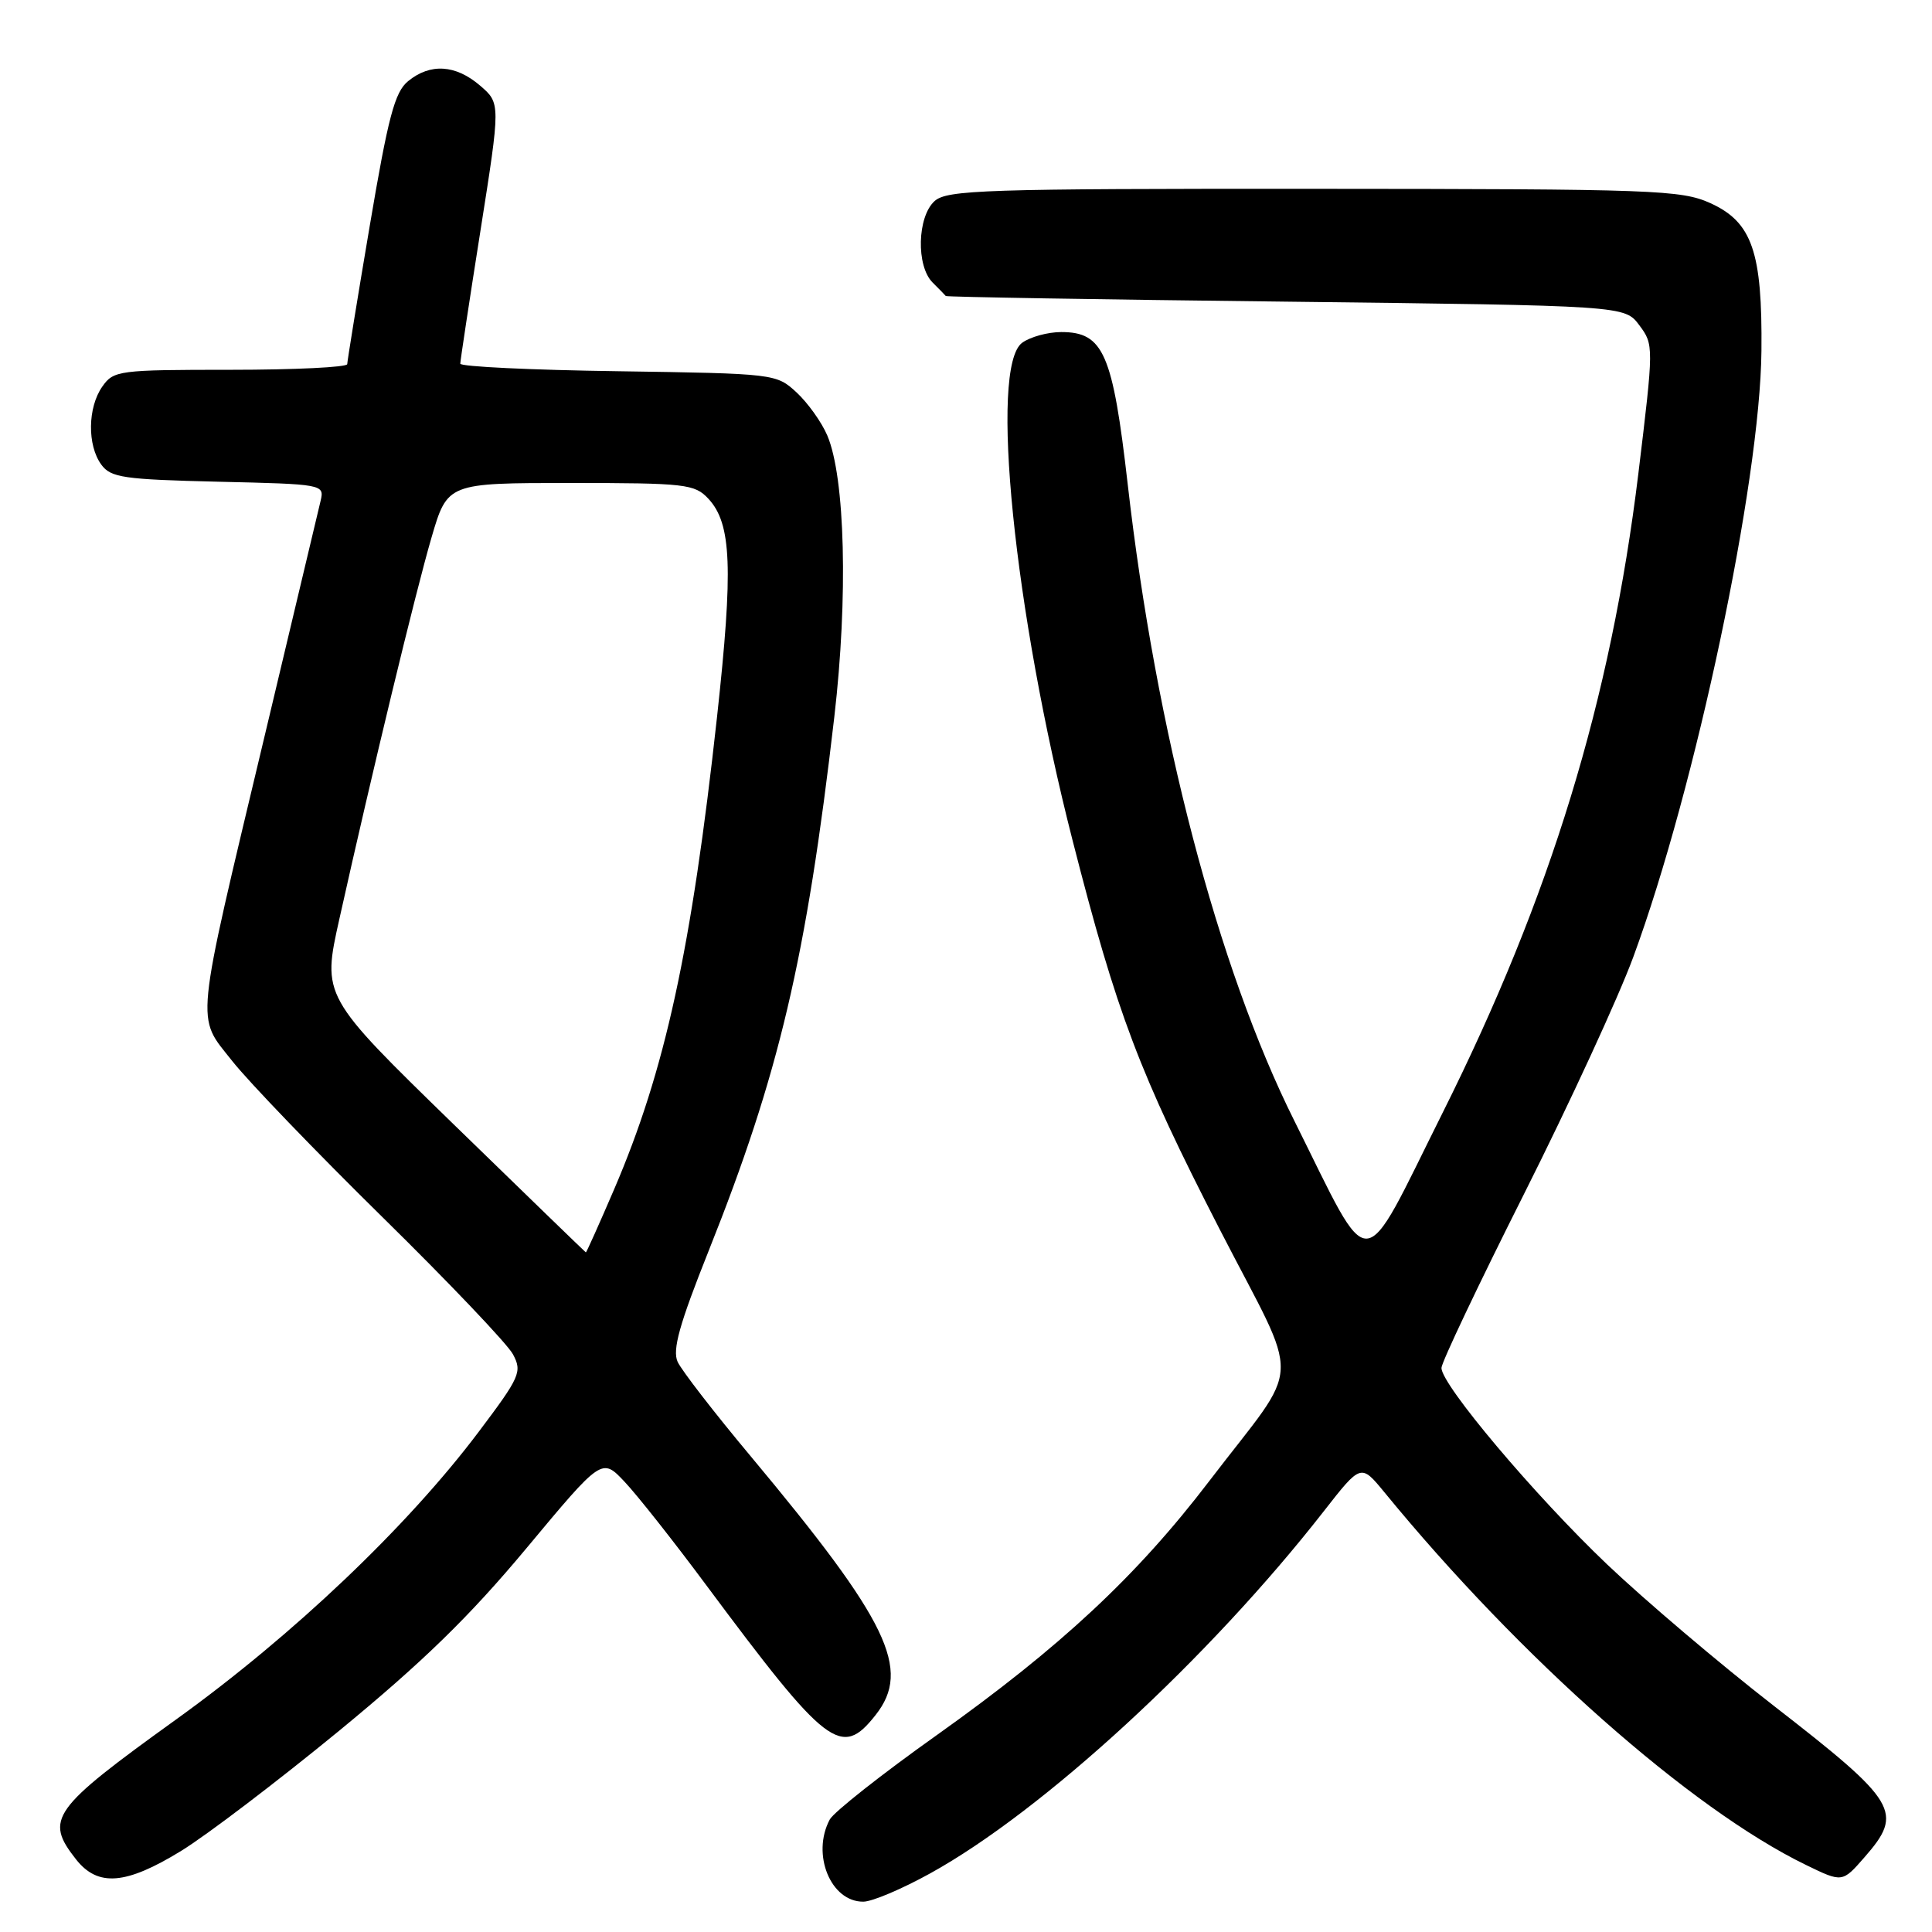<?xml version="1.0" encoding="UTF-8" standalone="no"?>
<!DOCTYPE svg PUBLIC "-//W3C//DTD SVG 1.1//EN" "http://www.w3.org/Graphics/SVG/1.1/DTD/svg11.dtd" >
<svg xmlns="http://www.w3.org/2000/svg" xmlns:xlink="http://www.w3.org/1999/xlink" version="1.1" viewBox="0 0 256 256">
 <g >
 <path fill="currentColor"
d=" M 123.26 248.23 C 138.19 239.99 160.18 219.76 175.43 200.22 C 180.33 193.95 180.33 193.95 183.42 197.71 C 201.42 219.70 224.06 239.72 239.31 247.12 C 244.12 249.46 244.12 249.46 247.06 246.09 C 252.28 240.12 251.49 238.80 235.00 226.00 C 227.88 220.47 217.95 212.04 212.94 207.28 C 203.38 198.18 191.00 183.50 191.00 181.26 C 191.00 180.54 195.92 170.18 201.93 158.23 C 207.94 146.28 214.47 132.12 216.43 126.78 C 224.67 104.40 233.23 63.91 233.40 46.50 C 233.53 33.38 232.17 29.44 226.64 26.92 C 222.77 25.17 219.31 25.04 174.08 25.02 C 130.41 25.00 125.48 25.16 123.83 26.65 C 121.54 28.73 121.38 35.24 123.57 37.43 C 124.44 38.29 125.22 39.10 125.32 39.22 C 125.42 39.35 145.70 39.69 170.39 39.97 C 215.29 40.50 215.29 40.50 217.22 43.10 C 219.14 45.67 219.14 45.86 217.09 62.76 C 213.43 92.79 205.48 118.78 191.18 147.40 C 180.11 169.56 181.96 169.46 171.50 148.50 C 161.36 128.20 153.17 96.91 149.43 64.18 C 147.44 46.81 146.22 44.00 140.62 44.00 C 138.84 44.00 136.51 44.64 135.44 45.42 C 131.08 48.63 134.36 81.01 142.12 111.35 C 147.99 134.31 150.94 142.10 161.61 162.88 C 172.53 184.12 172.71 179.91 160.24 196.24 C 150.62 208.84 140.52 218.25 124.13 229.91 C 116.85 235.08 110.47 240.12 109.95 241.09 C 107.49 245.69 110.07 252.02 114.40 251.98 C 115.56 251.98 119.54 250.29 123.26 248.23 Z  M 24.01 245.25 C 27.37 243.19 36.78 236.03 44.92 229.35 C 56.03 220.22 62.20 214.21 69.73 205.18 C 79.75 193.15 79.75 193.15 82.75 196.33 C 84.40 198.07 89.26 204.22 93.55 210.00 C 109.61 231.59 111.47 233.02 116.02 227.25 C 120.80 221.19 117.74 214.85 99.47 192.96 C 94.66 187.21 90.31 181.58 89.79 180.45 C 89.07 178.87 90.02 175.47 93.91 165.72 C 103.23 142.36 106.84 127.04 110.55 95.00 C 112.39 79.15 111.99 63.27 109.62 57.70 C 108.87 55.94 107.04 53.38 105.55 52.00 C 102.87 49.52 102.65 49.50 81.92 49.19 C 70.41 49.03 61.00 48.58 60.99 48.19 C 60.99 47.81 62.19 39.89 63.66 30.59 C 66.33 13.68 66.33 13.68 63.61 11.34 C 60.37 8.56 57.02 8.35 54.08 10.75 C 52.30 12.20 51.44 15.46 48.98 30.00 C 47.35 39.62 46.02 47.84 46.01 48.25 C 46.01 48.66 39.05 49.00 30.56 49.00 C 15.73 49.00 15.05 49.09 13.56 51.22 C 11.61 53.99 11.55 59.00 13.42 61.56 C 14.68 63.29 16.35 63.53 28.92 63.83 C 42.79 64.15 42.99 64.18 42.49 66.33 C 42.21 67.52 38.87 81.55 35.07 97.50 C 25.70 136.80 25.94 134.47 30.78 140.60 C 32.95 143.35 41.91 152.66 50.69 161.29 C 59.47 169.92 67.25 178.09 67.97 179.45 C 69.21 181.77 68.92 182.43 63.44 189.71 C 53.99 202.27 38.85 216.67 23.36 227.82 C 6.83 239.72 5.88 241.04 10.07 246.37 C 12.97 250.05 16.68 249.75 24.01 245.25 Z  M 60.09 148.96 C 42.68 132.01 42.68 132.01 44.97 121.76 C 49.31 102.27 55.06 78.47 57.17 71.25 C 59.29 64.00 59.29 64.00 75.61 64.00 C 90.84 64.00 92.05 64.14 93.86 66.08 C 96.94 69.39 97.17 75.25 95.01 95.00 C 91.62 125.85 88.13 141.86 81.38 157.58 C 79.39 162.21 77.70 165.98 77.63 165.95 C 77.56 165.92 69.67 158.28 60.09 148.96 Z "/>
</g>
</svg>